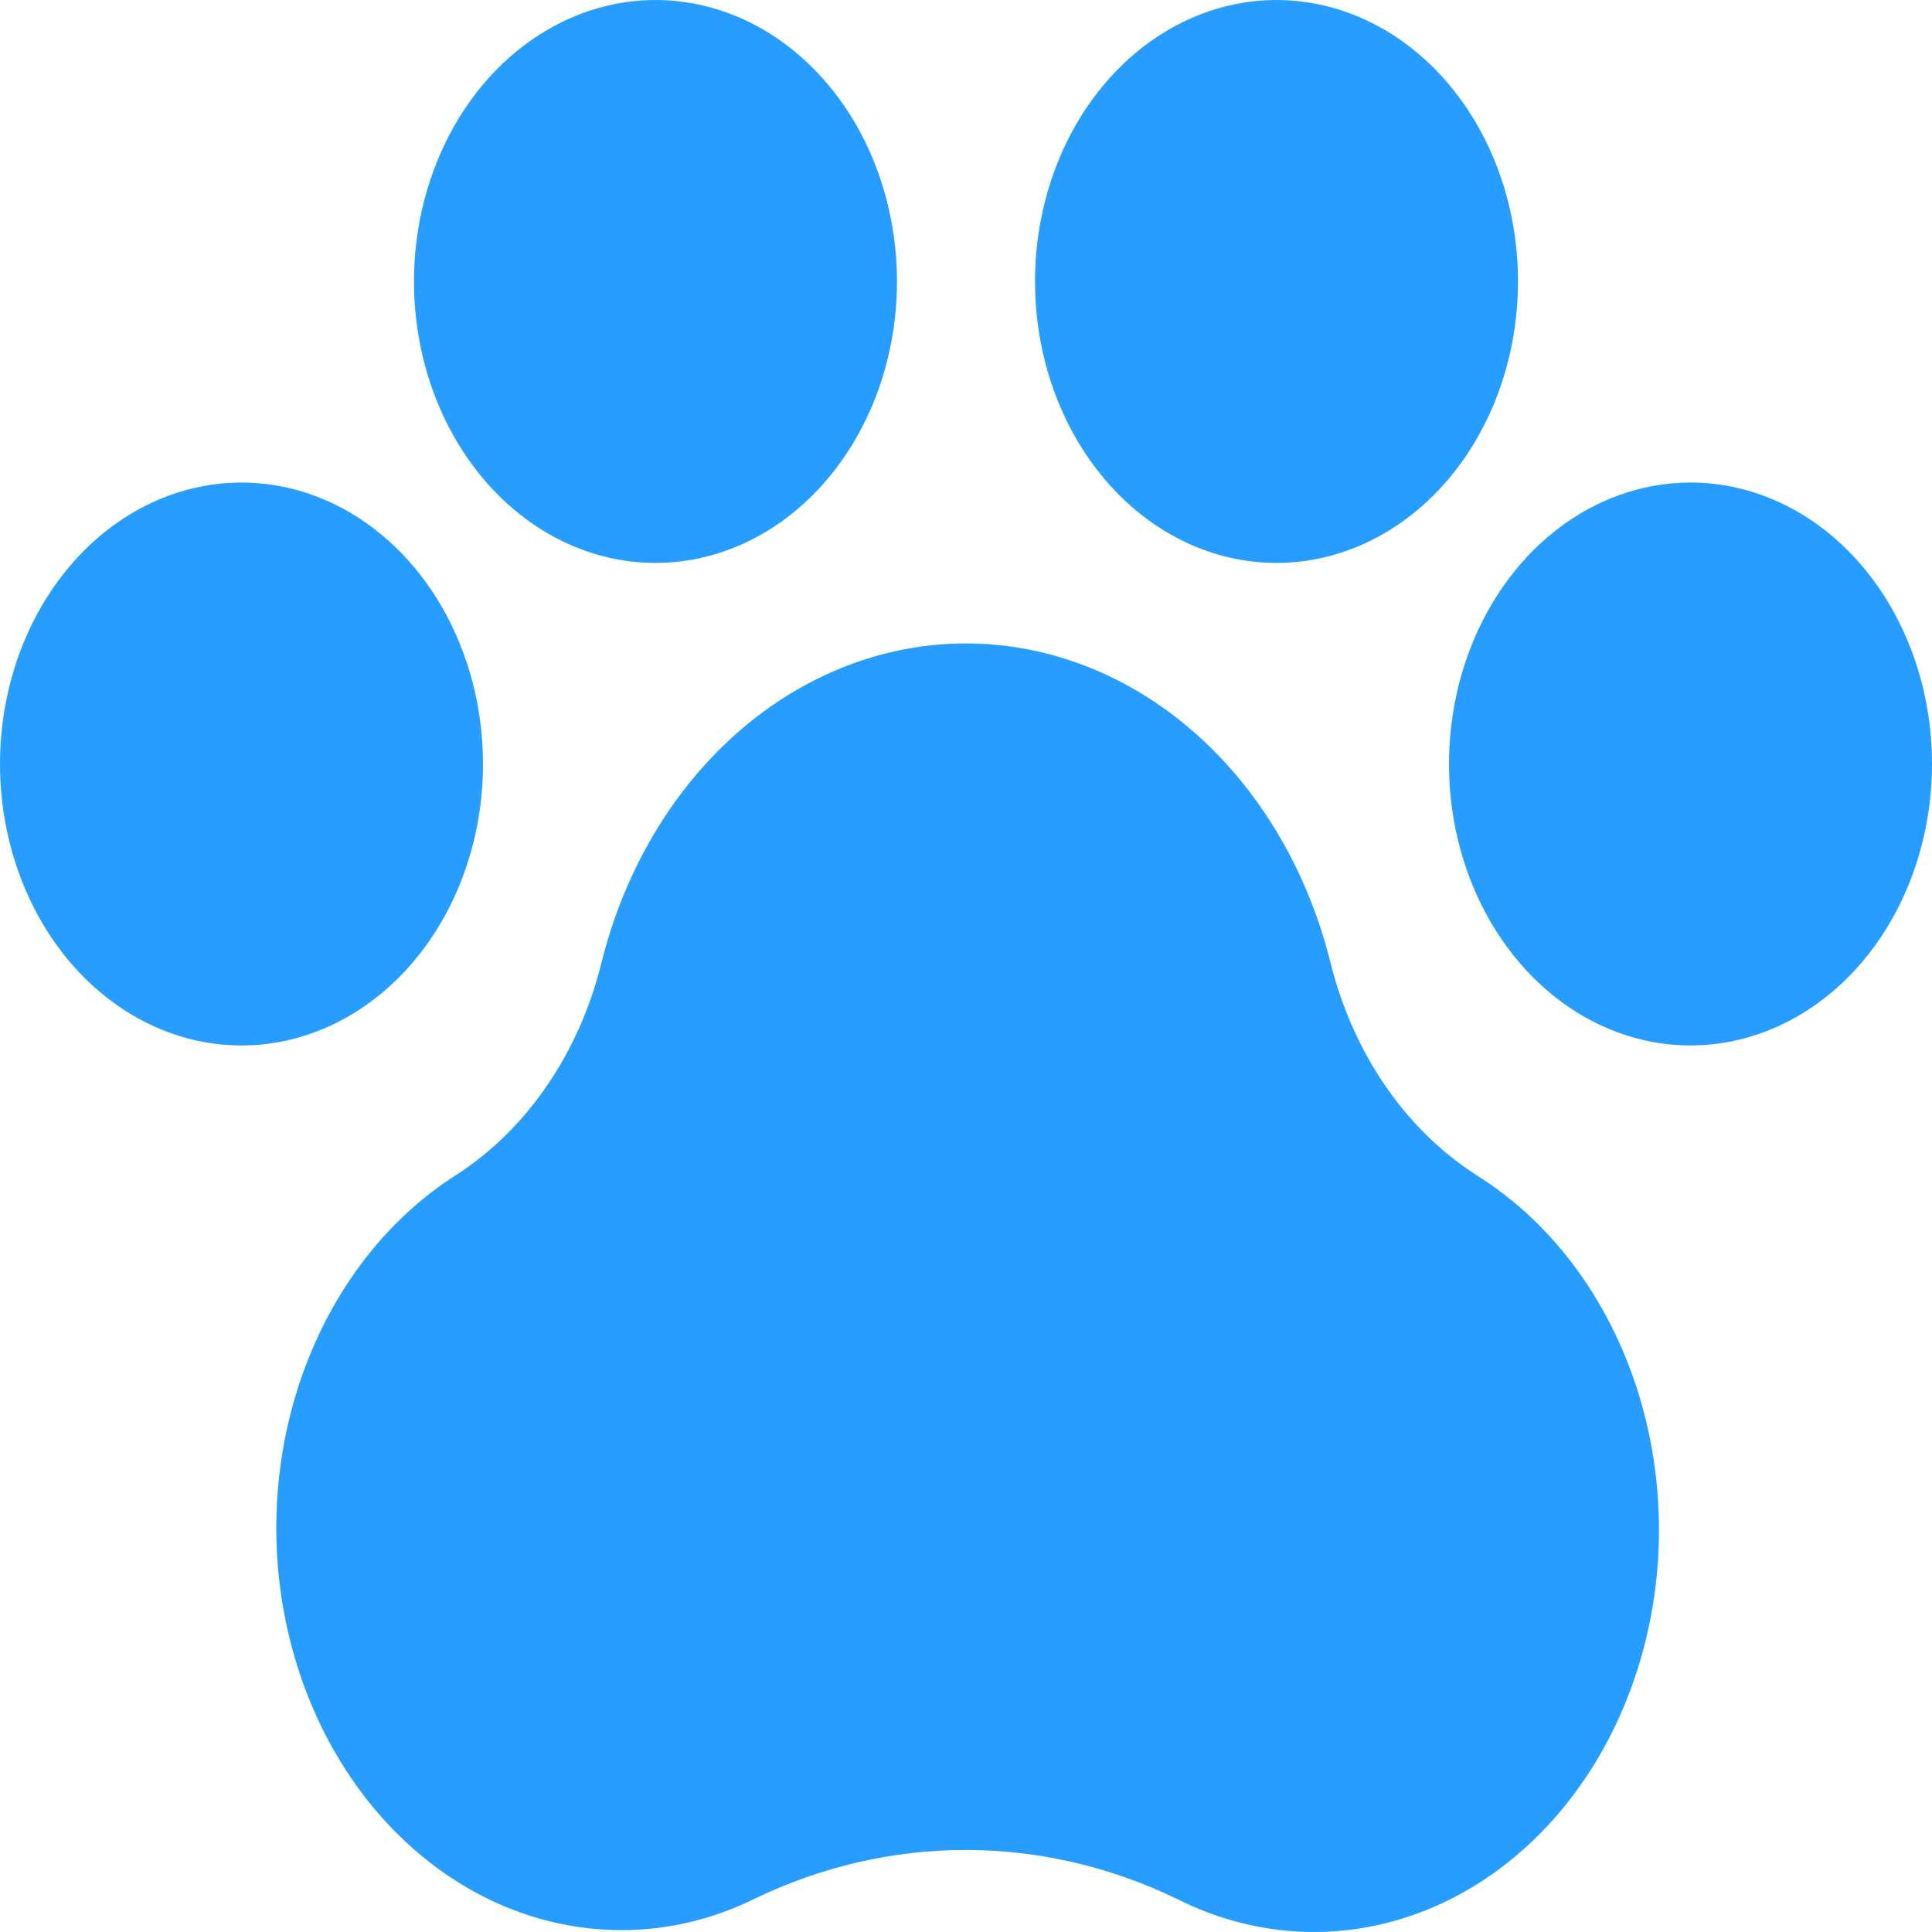 <svg width="30" height="30" viewBox="0 0 50 50" fill="none" xmlns="http://www.w3.org/2000/svg">
<path d="M50 19.772C50 21.213 49.633 22.621 48.947 23.819C48.26 25.017 47.284 25.951 46.142 26.502C45 27.053 43.743 27.198 42.531 26.917C41.318 26.636 40.205 25.942 39.331 24.923C38.456 23.904 37.861 22.606 37.62 21.193C37.379 19.78 37.503 18.316 37.976 16.985C38.449 15.653 39.25 14.516 40.278 13.715C41.306 12.915 42.514 12.488 43.75 12.488C45.408 12.488 46.997 13.255 48.169 14.621C49.342 15.987 50 17.84 50 19.772ZM12.5 19.772C12.5 18.331 12.133 16.923 11.447 15.725C10.76 14.527 9.784 13.594 8.642 13.042C7.5 12.491 6.243 12.347 5.031 12.628C3.818 12.909 2.705 13.602 1.831 14.621C0.957 15.64 0.361 16.938 0.12 18.351C-0.121 19.764 0.003 21.229 0.476 22.56C0.949 23.891 1.75 25.029 2.778 25.829C3.805 26.63 5.014 27.057 6.25 27.057C7.908 27.057 9.497 26.289 10.669 24.923C11.841 23.557 12.5 21.704 12.5 19.772ZM16.964 14.569C18.2 14.569 19.409 14.142 20.437 13.341C21.464 12.541 22.265 11.403 22.738 10.072C23.212 8.741 23.335 7.276 23.094 5.863C22.853 4.45 22.258 3.152 21.384 2.134C20.51 1.115 19.396 0.421 18.184 0.14C16.971 -0.141 15.715 0.003 14.572 0.555C13.431 1.106 12.454 2.04 11.768 3.237C11.081 4.435 10.714 5.844 10.714 7.285C10.714 9.216 11.373 11.069 12.545 12.435C13.717 13.802 15.307 14.569 16.964 14.569ZM33.036 14.569C34.272 14.569 35.48 14.142 36.508 13.341C37.536 12.541 38.337 11.403 38.81 10.072C39.283 8.741 39.407 7.276 39.166 5.863C38.925 4.45 38.329 3.152 37.455 2.134C36.581 1.115 35.467 0.421 34.255 0.14C33.043 -0.141 31.786 0.003 30.644 0.555C29.502 1.106 28.526 2.04 27.839 3.237C27.152 4.435 26.786 5.844 26.786 7.285C26.786 9.216 27.444 11.069 28.616 12.435C29.788 13.802 31.378 14.569 33.036 14.569ZM38.196 30.402C37.289 29.819 36.49 29.033 35.844 28.09C35.198 27.146 34.718 26.063 34.431 24.903C33.837 22.523 32.597 20.432 30.896 18.944C29.195 17.456 27.126 16.652 25 16.652C22.874 16.652 20.805 17.456 19.104 18.944C17.403 20.432 16.163 22.523 15.569 24.903C14.996 27.237 13.651 29.211 11.83 30.392C10.084 31.494 8.702 33.242 7.904 35.362C7.106 37.481 6.936 39.85 7.423 42.094C7.91 44.338 9.024 46.329 10.591 47.752C12.157 49.175 14.085 49.949 16.071 49.951C17.262 49.955 18.44 49.678 19.536 49.136C23.029 47.457 26.951 47.457 30.444 49.136C32.56 50.209 34.95 50.285 37.113 49.349C39.276 48.413 41.045 46.537 42.047 44.115C43.05 41.693 43.209 38.912 42.491 36.356C41.773 33.8 40.234 31.667 38.196 30.405V30.402Z" fill="#279EFF"/>
</svg>
